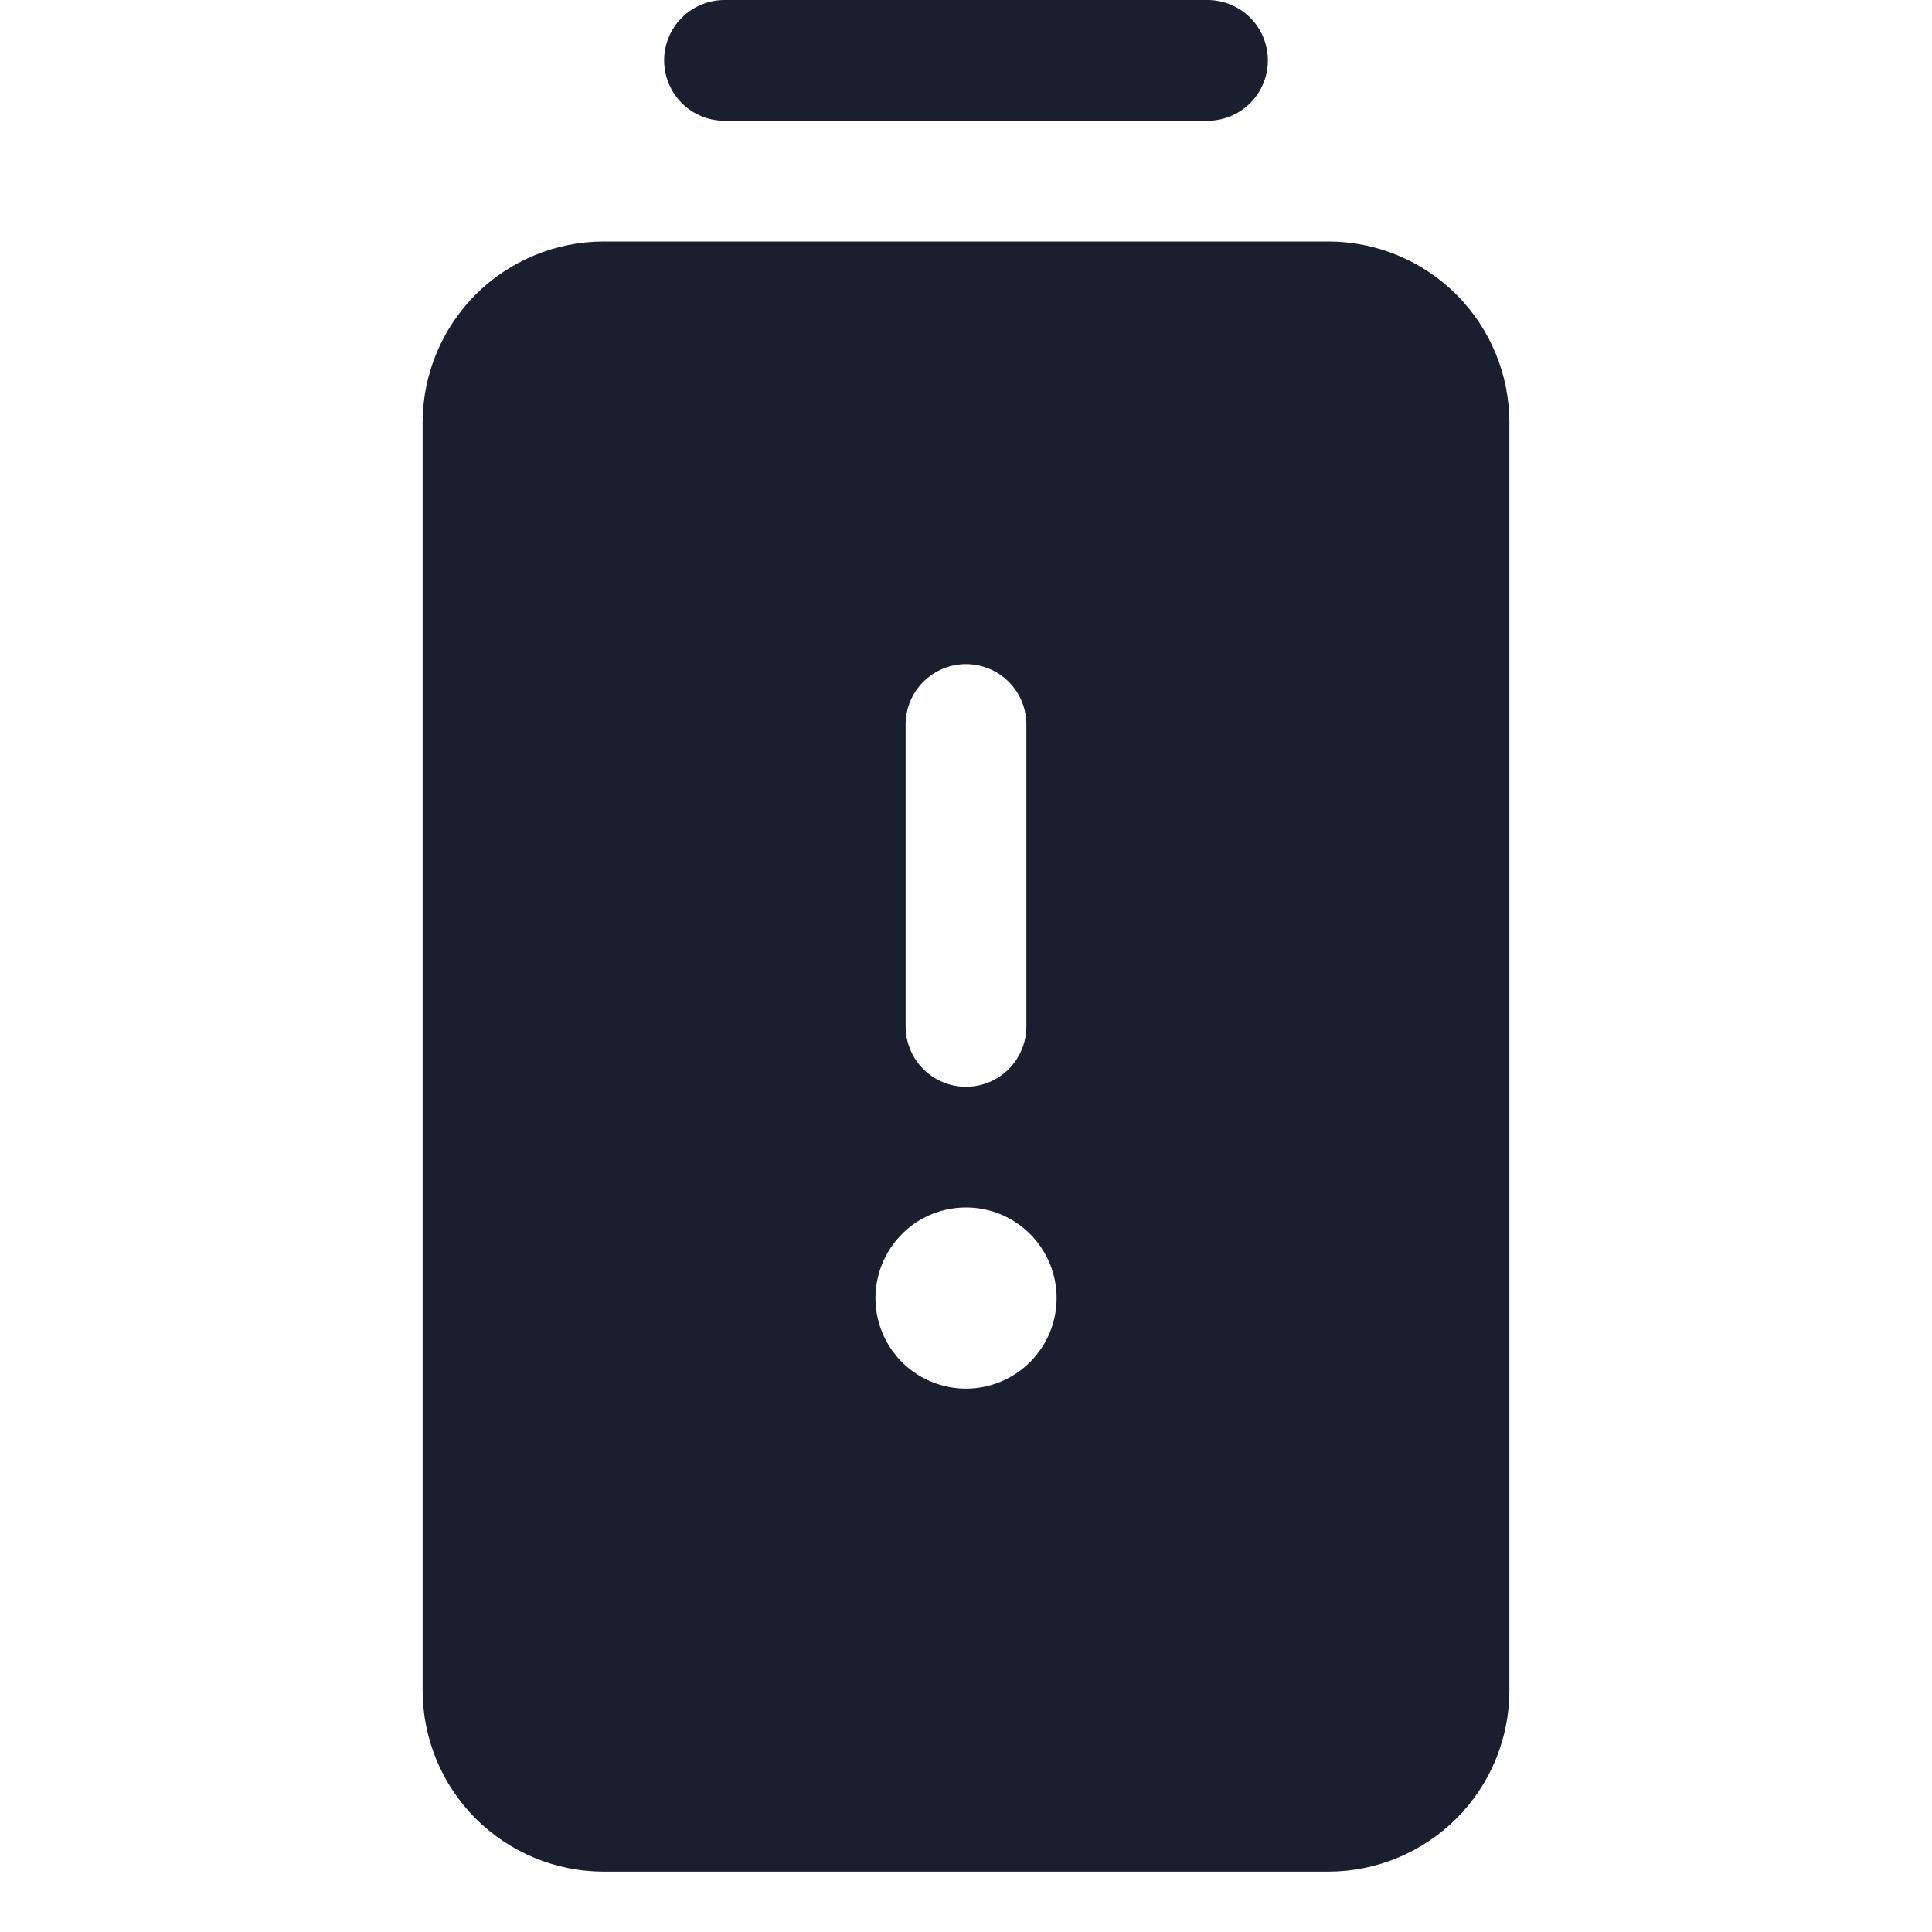 <svg width="20" height="20" viewBox="0 0 20 20" fill="none" xmlns="http://www.w3.org/2000/svg">
<path d="M6.875 0.625C6.875 0.459 6.941 0.3 7.058 0.183C7.175 0.066 7.334 0 7.5 0L12.5 0C12.666 0 12.825 0.066 12.942 0.183C13.059 0.3 13.125 0.459 13.125 0.625C13.125 0.791 13.059 0.95 12.942 1.067C12.825 1.184 12.666 1.25 12.5 1.25H7.5C7.334 1.25 7.175 1.184 7.058 1.067C6.941 0.95 6.875 0.791 6.875 0.625ZM15.625 4.375V17.5C15.625 17.997 15.428 18.474 15.076 18.826C14.724 19.177 14.247 19.375 13.75 19.375H6.25C5.753 19.375 5.276 19.177 4.924 18.826C4.573 18.474 4.375 17.997 4.375 17.5V4.375C4.375 3.878 4.573 3.401 4.924 3.049C5.276 2.698 5.753 2.5 6.25 2.5H13.75C14.247 2.5 14.724 2.698 15.076 3.049C15.428 3.401 15.625 3.878 15.625 4.375ZM9.375 10.625C9.375 10.791 9.441 10.95 9.558 11.067C9.675 11.184 9.834 11.25 10 11.25C10.166 11.25 10.325 11.184 10.442 11.067C10.559 10.95 10.625 10.791 10.625 10.625V7.5C10.625 7.334 10.559 7.175 10.442 7.058C10.325 6.941 10.166 6.875 10 6.875C9.834 6.875 9.675 6.941 9.558 7.058C9.441 7.175 9.375 7.334 9.375 7.5V10.625ZM10.938 13.438C10.938 13.252 10.883 13.071 10.78 12.917C10.677 12.762 10.53 12.642 10.359 12.571C10.188 12.5 9.999 12.482 9.817 12.518C9.635 12.554 9.468 12.643 9.337 12.775C9.206 12.906 9.117 13.073 9.081 13.255C9.044 13.437 9.063 13.625 9.134 13.796C9.205 13.968 9.325 14.114 9.479 14.217C9.633 14.32 9.815 14.375 10 14.375C10.249 14.375 10.487 14.276 10.663 14.1C10.839 13.925 10.938 13.686 10.938 13.438Z" fill="#191F2E"/>
</svg>
